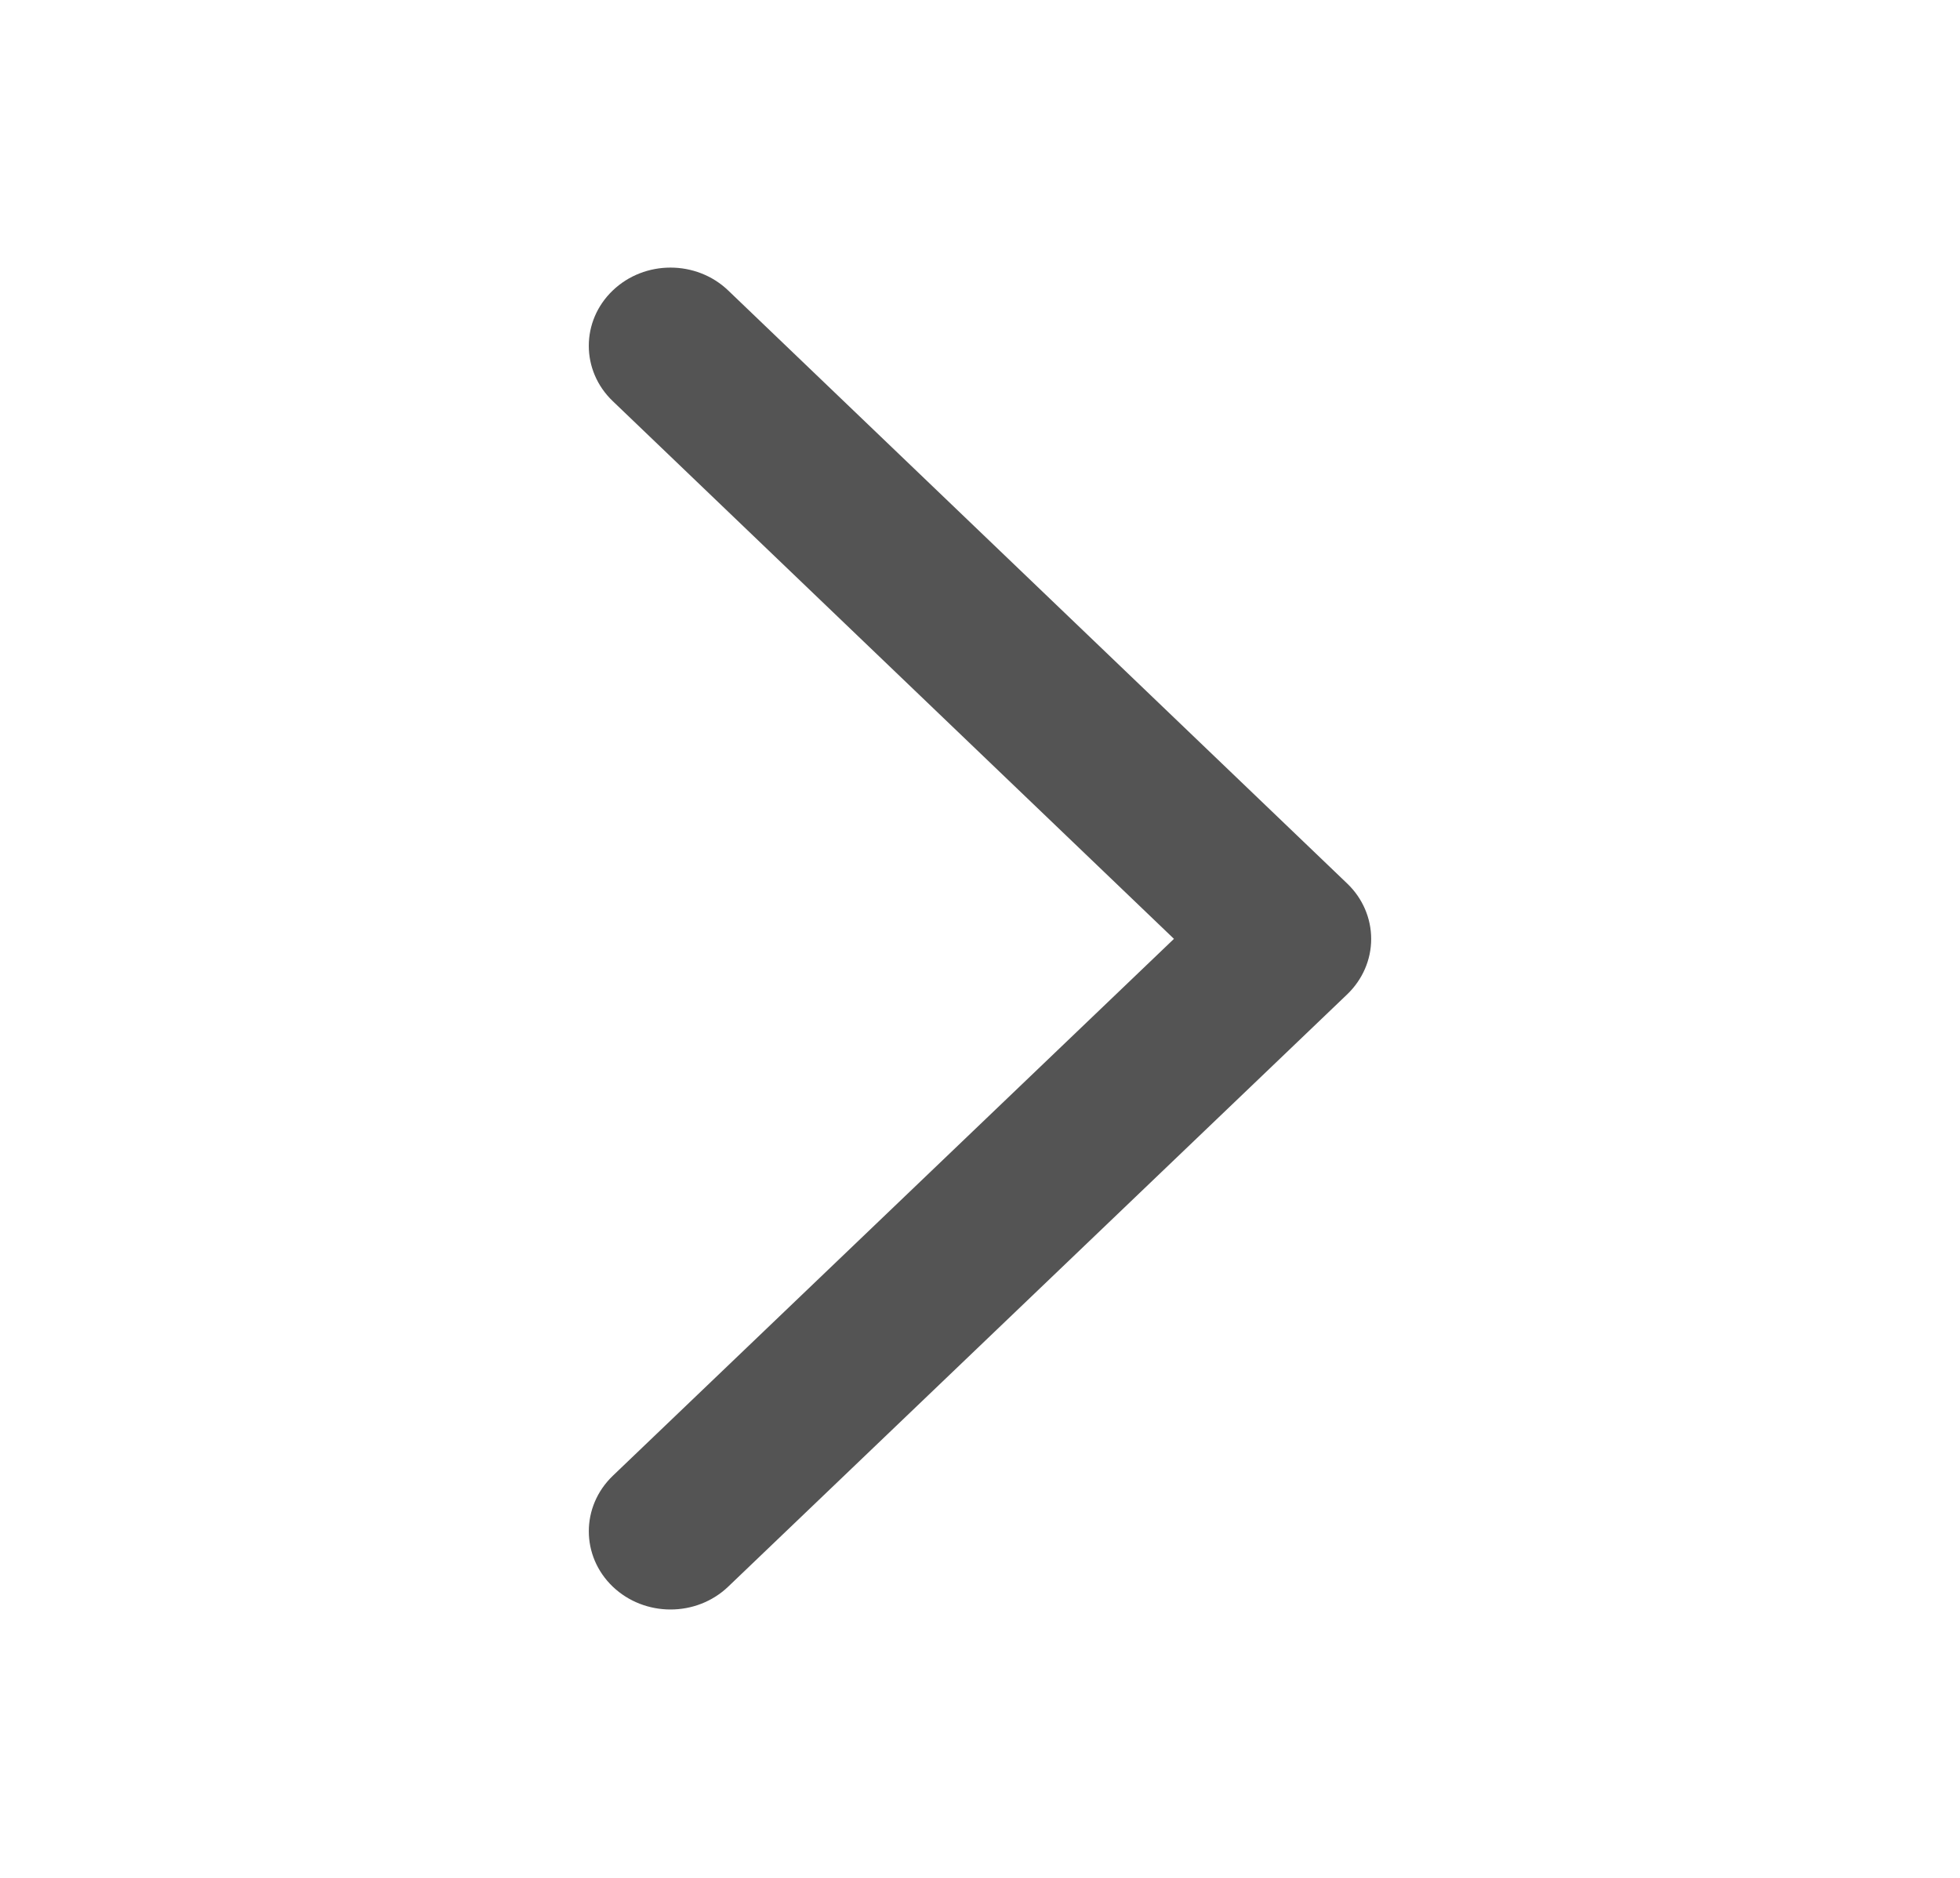 <svg width="24" height="23" viewBox="0 0 24 23" fill="none" xmlns="http://www.w3.org/2000/svg">
<path fill-rule="evenodd" clip-rule="evenodd" d="M7.503 3.558C7.893 3.184 8.527 3.184 8.917 3.558L16.497 10.822C16.685 11.002 16.79 11.246 16.79 11.5C16.79 11.755 16.684 11.998 16.497 12.178L8.917 19.433C8.526 19.807 7.893 19.806 7.502 19.432C7.112 19.057 7.113 18.451 7.503 18.076L14.375 11.499L7.503 4.913C7.112 4.539 7.112 3.932 7.503 3.558Z" fill="#545454"/>
</svg>
